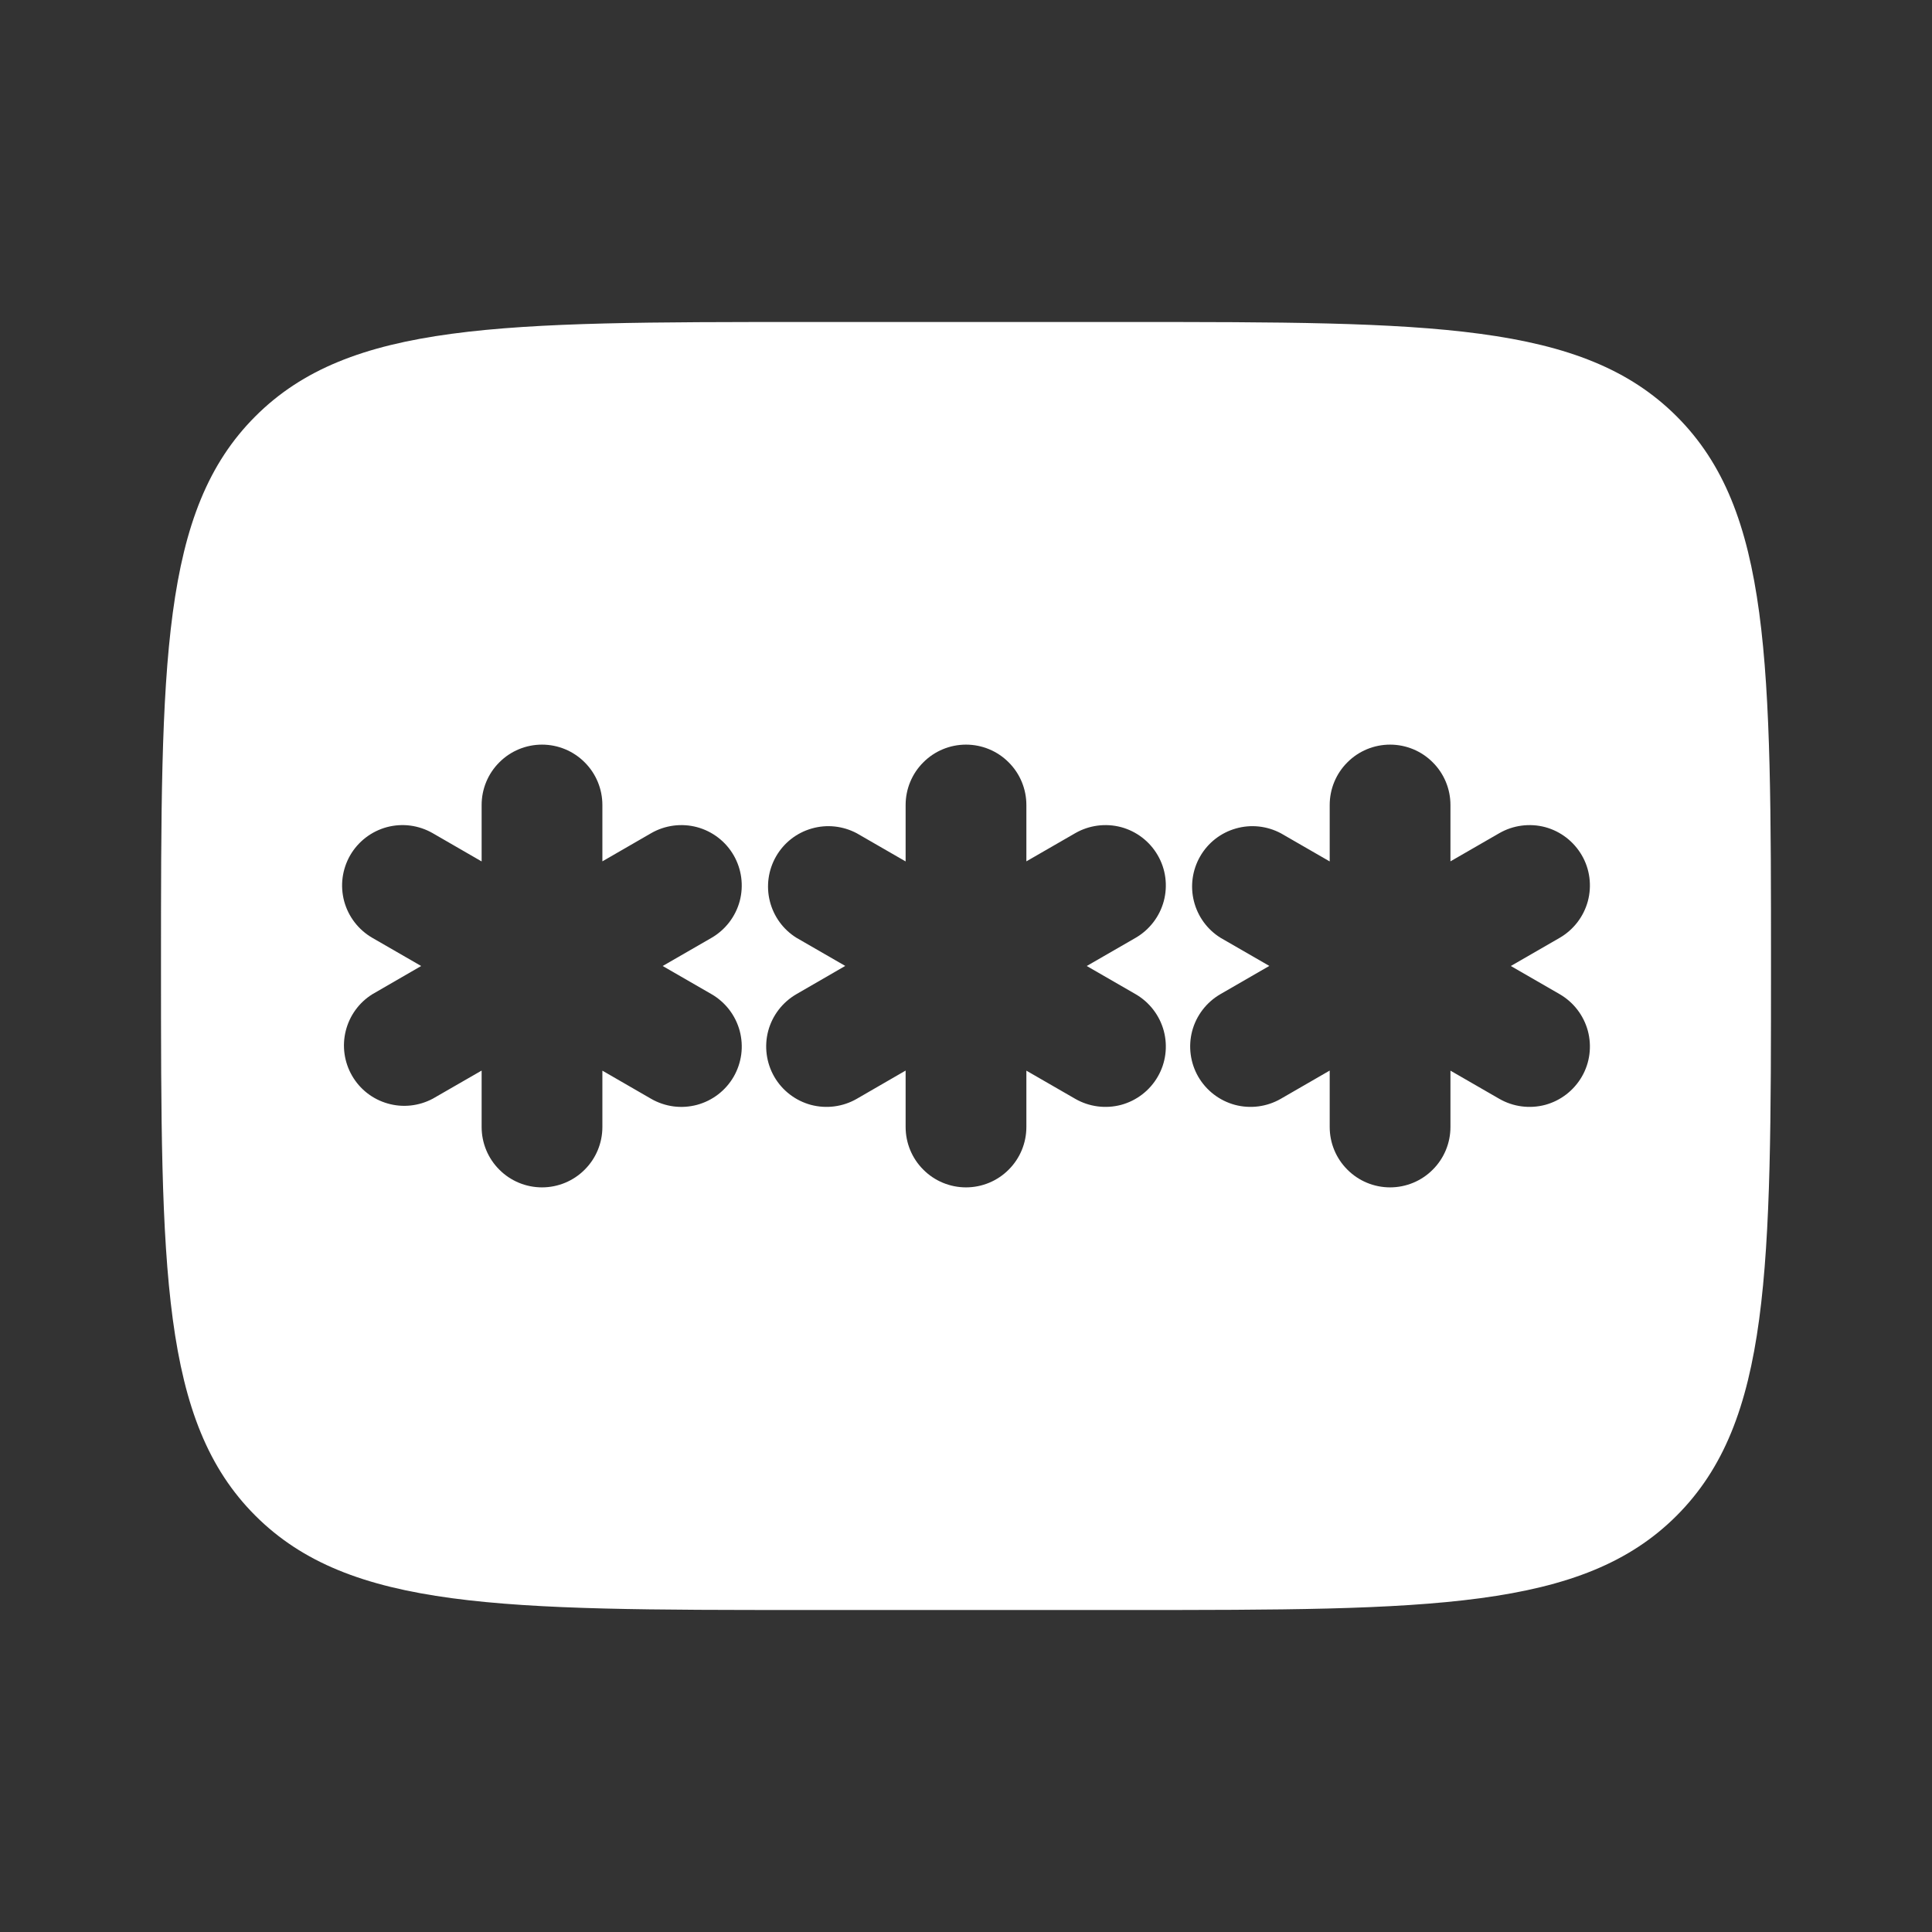 <svg width="24" height="24" viewBox="0 0 24 24" fill="none" xmlns="http://www.w3.org/2000/svg">
<rect x="0" y="0" width="24" height="24" fill="#333333" stroke="none"/>
<path fill-rule="evenodd" clip-rule="evenodd" d="M3.172 5.172C2 6.343 2 8.229 2 12C2 15.771 2 17.657 3.172 18.828C4.344 19.999 6.229 20 10 20H14C17.771 20 19.657 20 20.828 18.828C21.999 17.656 22 15.771 22 12C22 8.229 22 6.343 20.828 5.172C19.656 4.001 17.771 4 14 4H10C6.229 4 4.343 4 3.172 5.172ZM12.75 10C12.75 9.801 12.671 9.61 12.53 9.47C12.39 9.329 12.199 9.25 12 9.25C11.801 9.25 11.61 9.329 11.47 9.47C11.329 9.61 11.25 9.801 11.25 10V10.701L10.643 10.351C10.471 10.26 10.271 10.238 10.084 10.292C9.897 10.345 9.738 10.469 9.641 10.638C9.544 10.806 9.516 11.006 9.563 11.194C9.61 11.383 9.728 11.546 9.893 11.649L10.5 11.999L9.893 12.35C9.721 12.45 9.595 12.613 9.543 12.806C9.492 12.998 9.519 13.203 9.618 13.375C9.717 13.547 9.881 13.673 10.073 13.725C10.266 13.776 10.471 13.749 10.643 13.65L11.25 13.299V14C11.25 14.199 11.329 14.39 11.47 14.53C11.61 14.671 11.801 14.75 12 14.75C12.199 14.75 12.39 14.671 12.53 14.53C12.671 14.39 12.75 14.199 12.75 14V13.3L13.357 13.65C13.529 13.749 13.734 13.776 13.927 13.725C14.119 13.673 14.283 13.547 14.382 13.375C14.482 13.203 14.508 12.998 14.457 12.806C14.405 12.613 14.279 12.45 14.107 12.35L13.5 12L14.107 11.65C14.279 11.55 14.405 11.387 14.457 11.194C14.508 11.002 14.482 10.797 14.382 10.625C14.283 10.453 14.119 10.327 13.927 10.275C13.734 10.224 13.529 10.251 13.357 10.35L12.75 10.7V10ZM6.733 9.25C6.932 9.25 7.123 9.329 7.263 9.47C7.404 9.61 7.483 9.801 7.483 10V10.7L8.089 10.35C8.261 10.251 8.466 10.224 8.658 10.275C8.851 10.327 9.015 10.453 9.114 10.625C9.213 10.797 9.24 11.002 9.189 11.194C9.137 11.387 9.011 11.55 8.839 11.65L8.232 12L8.839 12.35C8.924 12.399 8.999 12.465 9.059 12.543C9.119 12.621 9.163 12.71 9.189 12.806C9.214 12.901 9.221 13 9.208 13.098C9.195 13.195 9.163 13.29 9.114 13.375C9.065 13.46 8.999 13.535 8.921 13.595C8.843 13.655 8.754 13.699 8.658 13.725C8.563 13.75 8.464 13.757 8.366 13.744C8.269 13.731 8.174 13.699 8.089 13.65L7.483 13.3V14C7.483 14.199 7.404 14.39 7.263 14.53C7.123 14.671 6.932 14.75 6.733 14.75C6.534 14.75 6.343 14.671 6.203 14.53C6.062 14.39 5.983 14.199 5.983 14V13.299L5.375 13.649C5.203 13.74 5.003 13.762 4.816 13.708C4.629 13.655 4.47 13.531 4.373 13.362C4.276 13.194 4.248 12.994 4.295 12.806C4.342 12.617 4.46 12.454 4.625 12.351L5.232 12L4.625 11.65C4.54 11.601 4.465 11.535 4.405 11.457C4.345 11.379 4.301 11.29 4.275 11.194C4.25 11.099 4.243 11 4.256 10.902C4.269 10.805 4.301 10.71 4.35 10.625C4.399 10.54 4.465 10.465 4.543 10.405C4.621 10.345 4.71 10.301 4.806 10.275C4.901 10.25 5 10.243 5.098 10.256C5.195 10.269 5.29 10.301 5.375 10.35L5.983 10.701V10C5.983 9.801 6.062 9.61 6.203 9.47C6.343 9.329 6.534 9.25 6.733 9.25ZM18.018 10C18.018 9.801 17.939 9.61 17.798 9.47C17.658 9.329 17.467 9.25 17.268 9.25C17.069 9.25 16.878 9.329 16.738 9.47C16.597 9.61 16.518 9.801 16.518 10V10.701L15.911 10.351C15.739 10.26 15.539 10.238 15.352 10.292C15.165 10.345 15.006 10.469 14.909 10.638C14.812 10.806 14.784 11.006 14.831 11.194C14.878 11.383 14.996 11.546 15.161 11.649L15.768 11.999L15.16 12.35C14.988 12.45 14.862 12.613 14.81 12.806C14.759 12.998 14.786 13.203 14.885 13.375C14.985 13.547 15.148 13.673 15.341 13.725C15.533 13.776 15.738 13.749 15.91 13.65L16.518 13.299V14C16.518 14.199 16.597 14.39 16.738 14.53C16.878 14.671 17.069 14.75 17.268 14.75C17.467 14.75 17.658 14.671 17.798 14.53C17.939 14.39 18.018 14.199 18.018 14V13.3L18.625 13.65C18.797 13.749 19.002 13.776 19.195 13.725C19.387 13.673 19.55 13.547 19.65 13.375C19.75 13.203 19.776 12.998 19.725 12.806C19.673 12.613 19.547 12.45 19.375 12.35L18.768 12L19.375 11.65C19.547 11.55 19.673 11.387 19.725 11.194C19.776 11.002 19.75 10.797 19.65 10.625C19.55 10.453 19.387 10.327 19.195 10.275C19.002 10.224 18.797 10.251 18.625 10.35L18.018 10.7V10Z" fill="white"/>
</svg>
